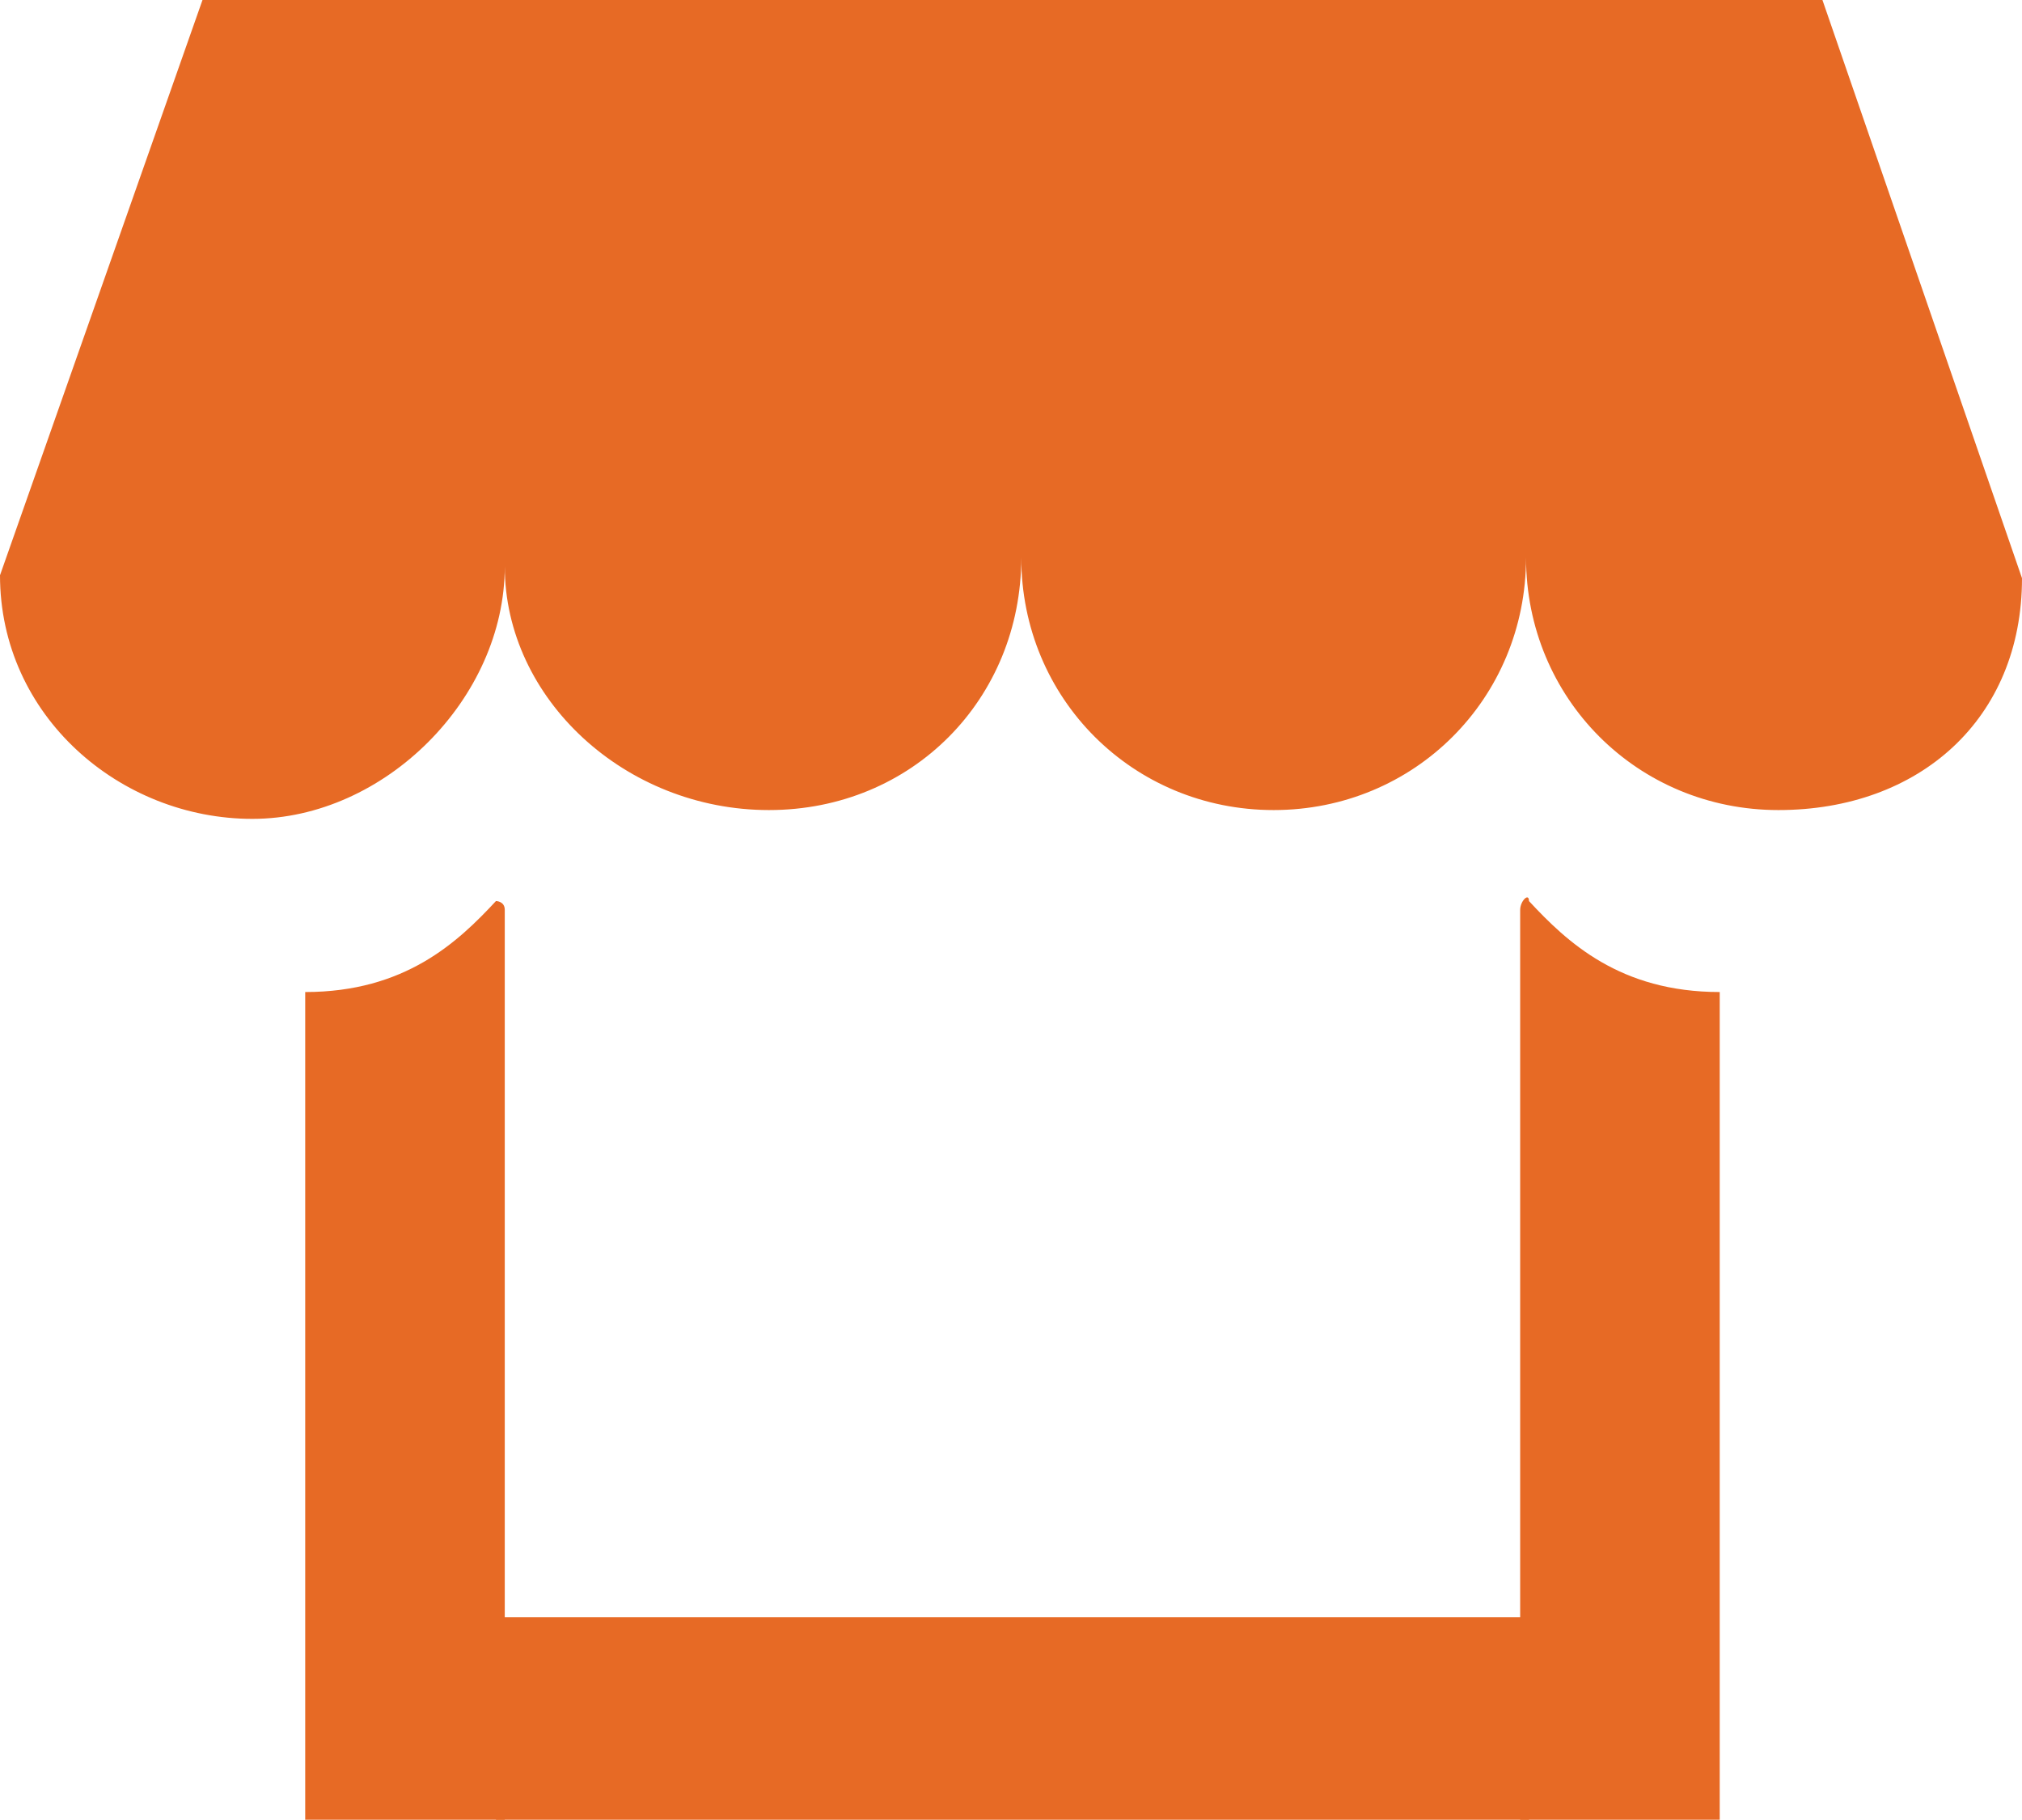 <svg xmlns="http://www.w3.org/2000/svg" viewBox="96.8 0 68.9 62" enable-background="new 96.8 0 68.9 62"><path fill="#E76A25" d="M103.7 0l-6.9 19.6c0 4.8 4.1 8.3 8.6 8.3s8.6-4.1 8.6-8.6c0 4.5 4.1 8.3 9 8.3s8.6-3.8 8.6-8.6c0 4.8 3.8 8.6 8.6 8.6s8.6-3.8 8.6-8.6c0 4.8 3.8 8.6 8.6 8.6s8.3-3.1 8.3-7.9l-6.8-19.7h-55.2zm51.7 62v-28.2c-3.4 0-5.2-1.7-6.5-3.1 0-.3-.3 0-.3.3v31m-41.4 0v-28.2c3.4 0 5.2-1.7 6.5-3.1 0 0 .3 0 .3.3v31"/><path fill="#E76A25" d="M113.7 55.1h35.2v6.9h-35.2v-6.9z"/></svg>